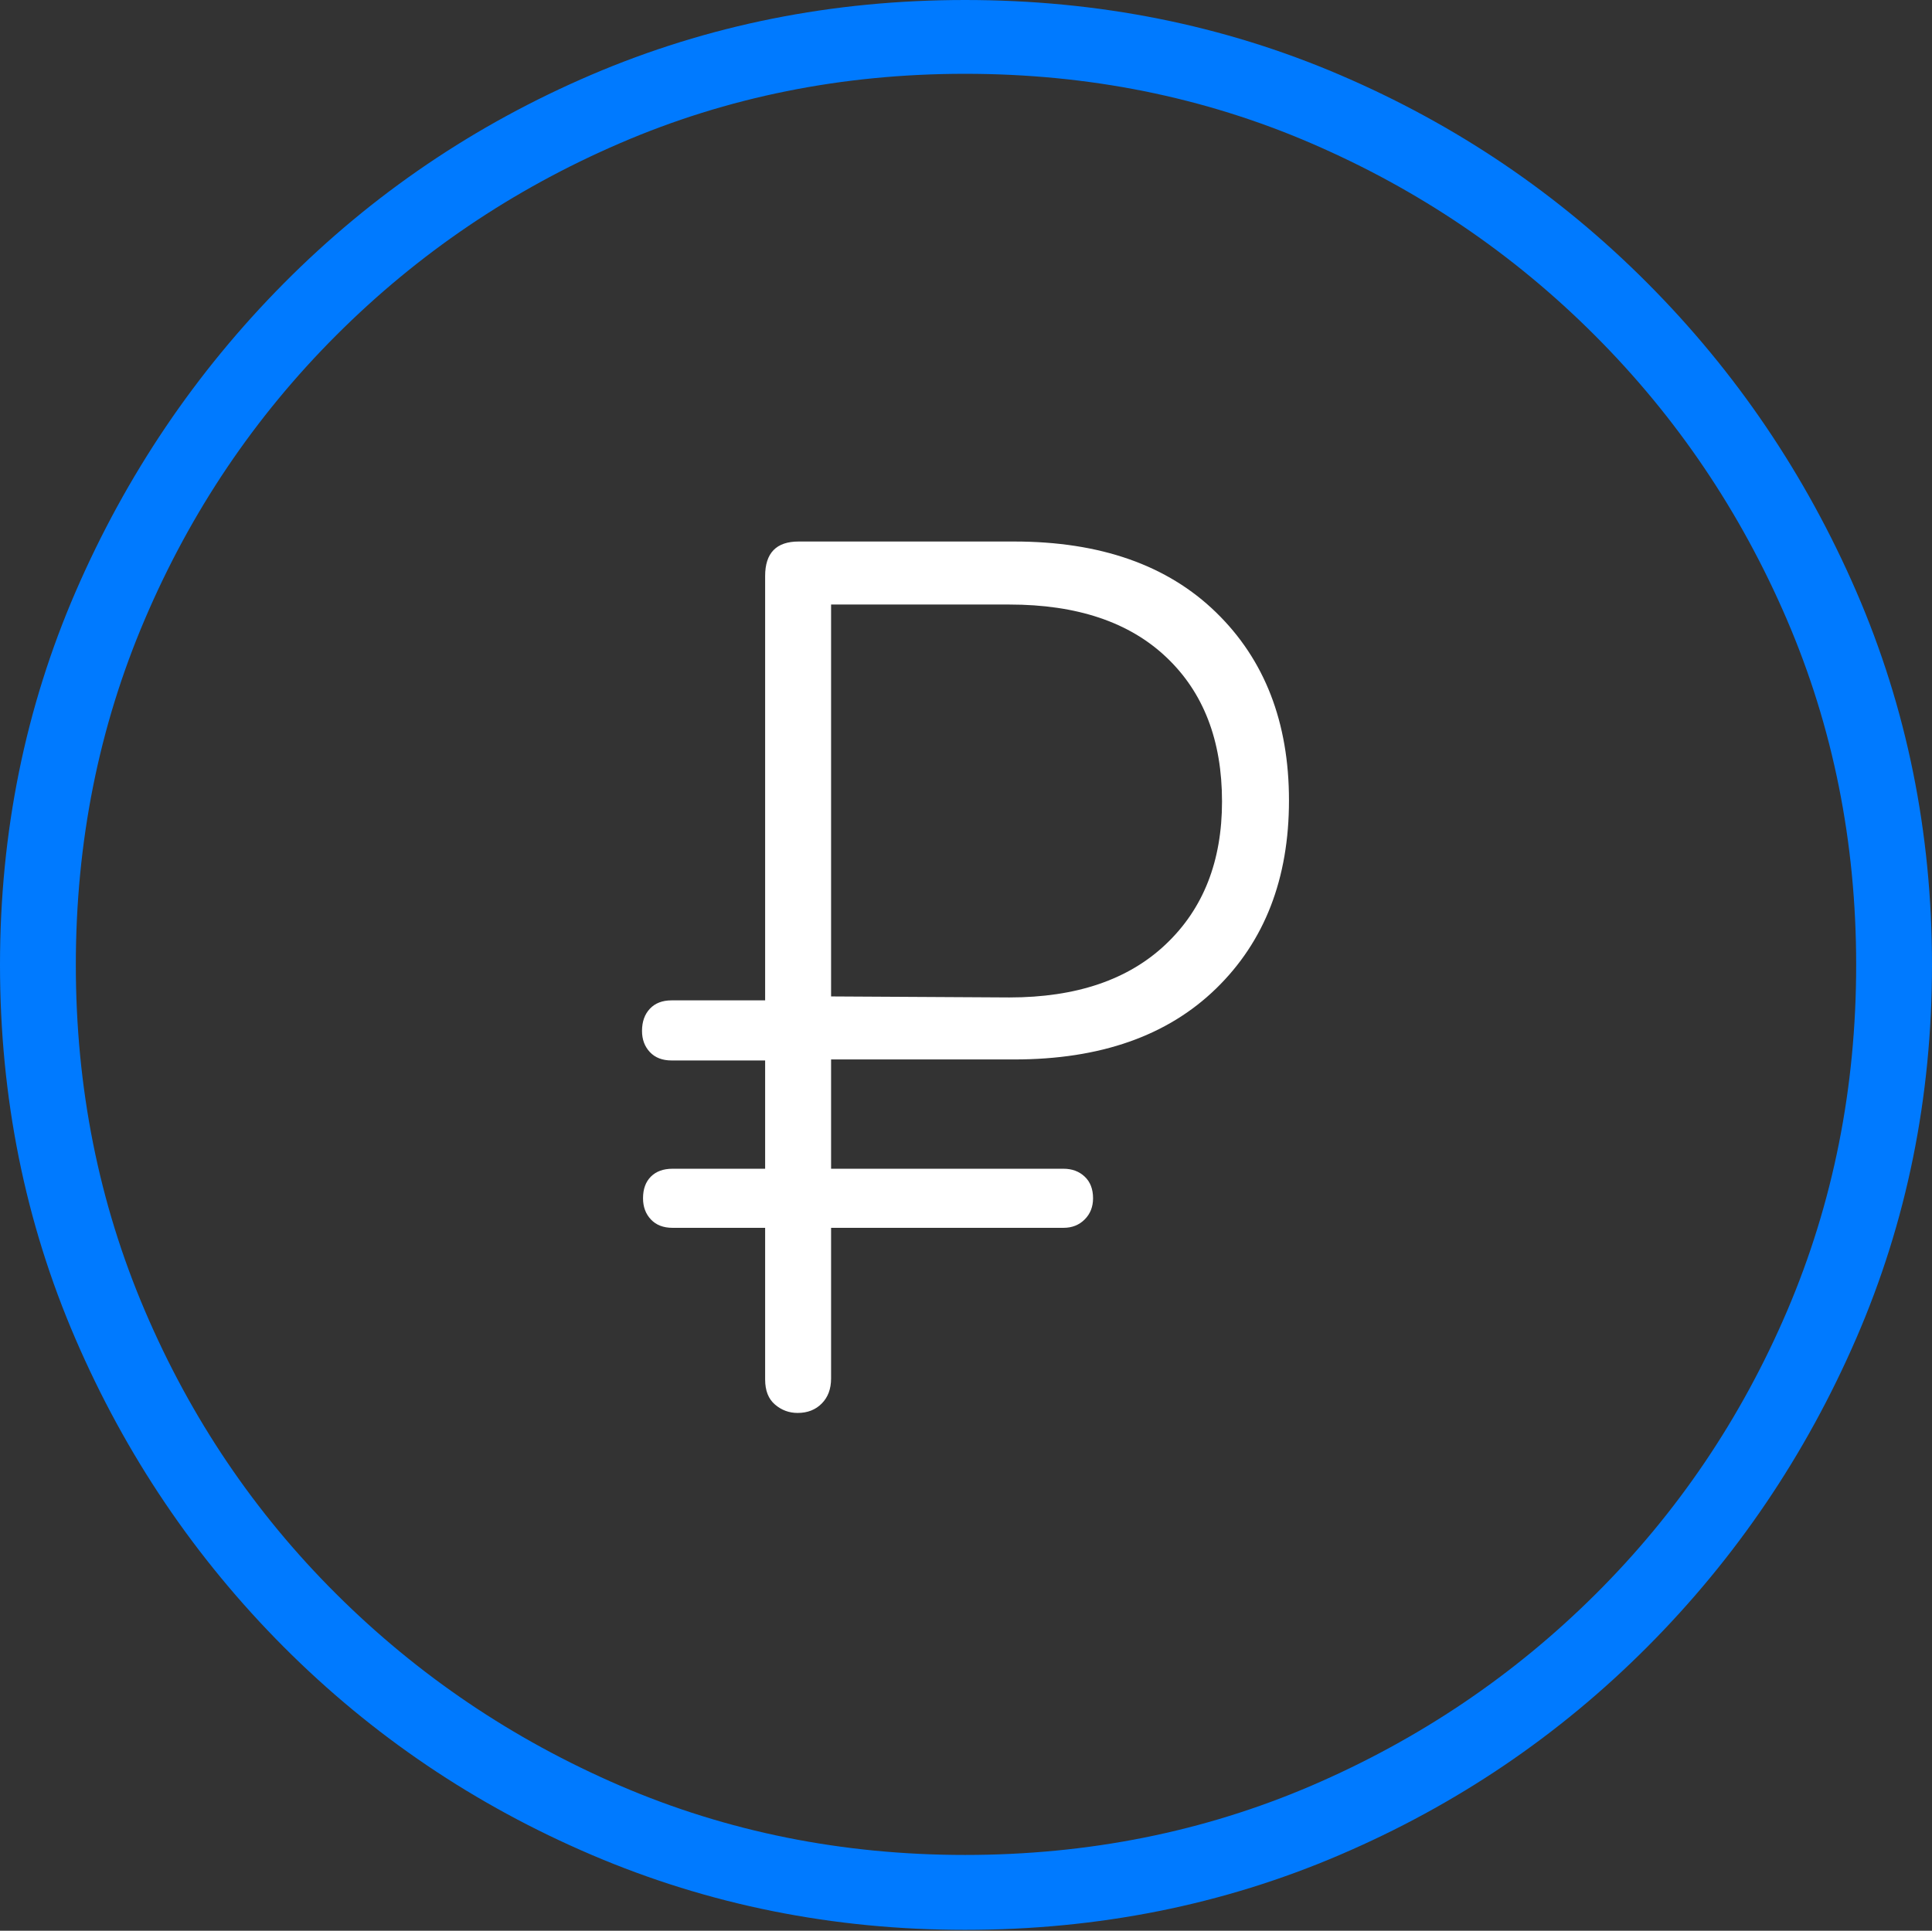 <?xml version="1.0" encoding="UTF-8"?>
<!--Generator: Apple Native CoreSVG 175-->
<!DOCTYPE svg
PUBLIC "-//W3C//DTD SVG 1.1//EN"
       "http://www.w3.org/Graphics/SVG/1.1/DTD/svg11.dtd">
<svg version="1.1" xmlns="http://www.w3.org/2000/svg" xmlns:xlink="http://www.w3.org/1999/xlink" width="19.16" height="19.15">
 <rect width="100%" height="100%" fill="#333333" stroke="none"/>
 <g>
  <rect height="19.15" opacity="0" width="19.16" x="0" y="0"/>
  <path d="M9.57 19.141Q11.553 19.141 13.286 18.398Q15.02 17.656 16.338 16.333Q17.656 15.01 18.408 13.276Q19.16 11.543 19.16 9.57Q19.16 7.598 18.408 5.864Q17.656 4.131 16.338 2.808Q15.02 1.484 13.286 0.742Q11.553 0 9.57 0Q7.598 0 5.864 0.742Q4.131 1.484 2.817 2.808Q1.504 4.131 0.752 5.864Q0 7.598 0 9.57Q0 11.543 0.747 13.276Q1.494 15.01 2.812 16.333Q4.131 17.656 5.869 18.398Q7.607 19.141 9.57 19.141ZM9.57 18.398Q7.744 18.398 6.147 17.71Q4.551 17.021 3.335 15.81Q2.119 14.6 1.436 12.998Q0.752 11.396 0.752 9.57Q0.752 7.744 1.436 6.143Q2.119 4.541 3.335 3.325Q4.551 2.109 6.147 1.421Q7.744 0.732 9.57 0.732Q11.406 0.732 13.003 1.421Q14.6 2.109 15.815 3.325Q17.031 4.541 17.72 6.143Q18.408 7.744 18.408 9.57Q18.408 11.396 17.725 12.998Q17.041 14.6 15.825 15.81Q14.609 17.021 13.008 17.71Q11.406 18.398 9.57 18.398Z" fill="#007aff"/>
  <path d="M7.91 14.014Q8.057 14.014 8.149 13.921Q8.242 13.828 8.242 13.672L8.242 12.178L10.547 12.178Q10.674 12.178 10.757 12.095Q10.84 12.012 10.84 11.885Q10.84 11.748 10.757 11.67Q10.674 11.592 10.547 11.592L8.242 11.592L8.242 10.508L10.059 10.508Q11.338 10.508 12.06 9.805Q12.783 9.102 12.783 7.939Q12.783 6.777 12.06 6.074Q11.338 5.371 10.059 5.371L7.92 5.371Q7.588 5.371 7.588 5.713L7.588 9.922L6.66 9.922Q6.523 9.922 6.445 10.005Q6.367 10.088 6.367 10.225Q6.367 10.352 6.445 10.435Q6.523 10.518 6.66 10.518L7.588 10.518L7.588 11.592L6.67 11.592Q6.533 11.592 6.455 11.67Q6.377 11.748 6.377 11.885Q6.377 12.012 6.455 12.095Q6.533 12.178 6.67 12.178L7.588 12.178L7.588 13.682Q7.588 13.848 7.686 13.931Q7.783 14.014 7.91 14.014ZM8.242 9.883L8.242 5.996L10.01 5.996Q11.016 5.996 11.567 6.519Q12.119 7.041 12.119 7.949Q12.119 8.838 11.562 9.365Q11.006 9.893 10.01 9.893Z" fill="#ffffff"/>
 </g>
</svg>
